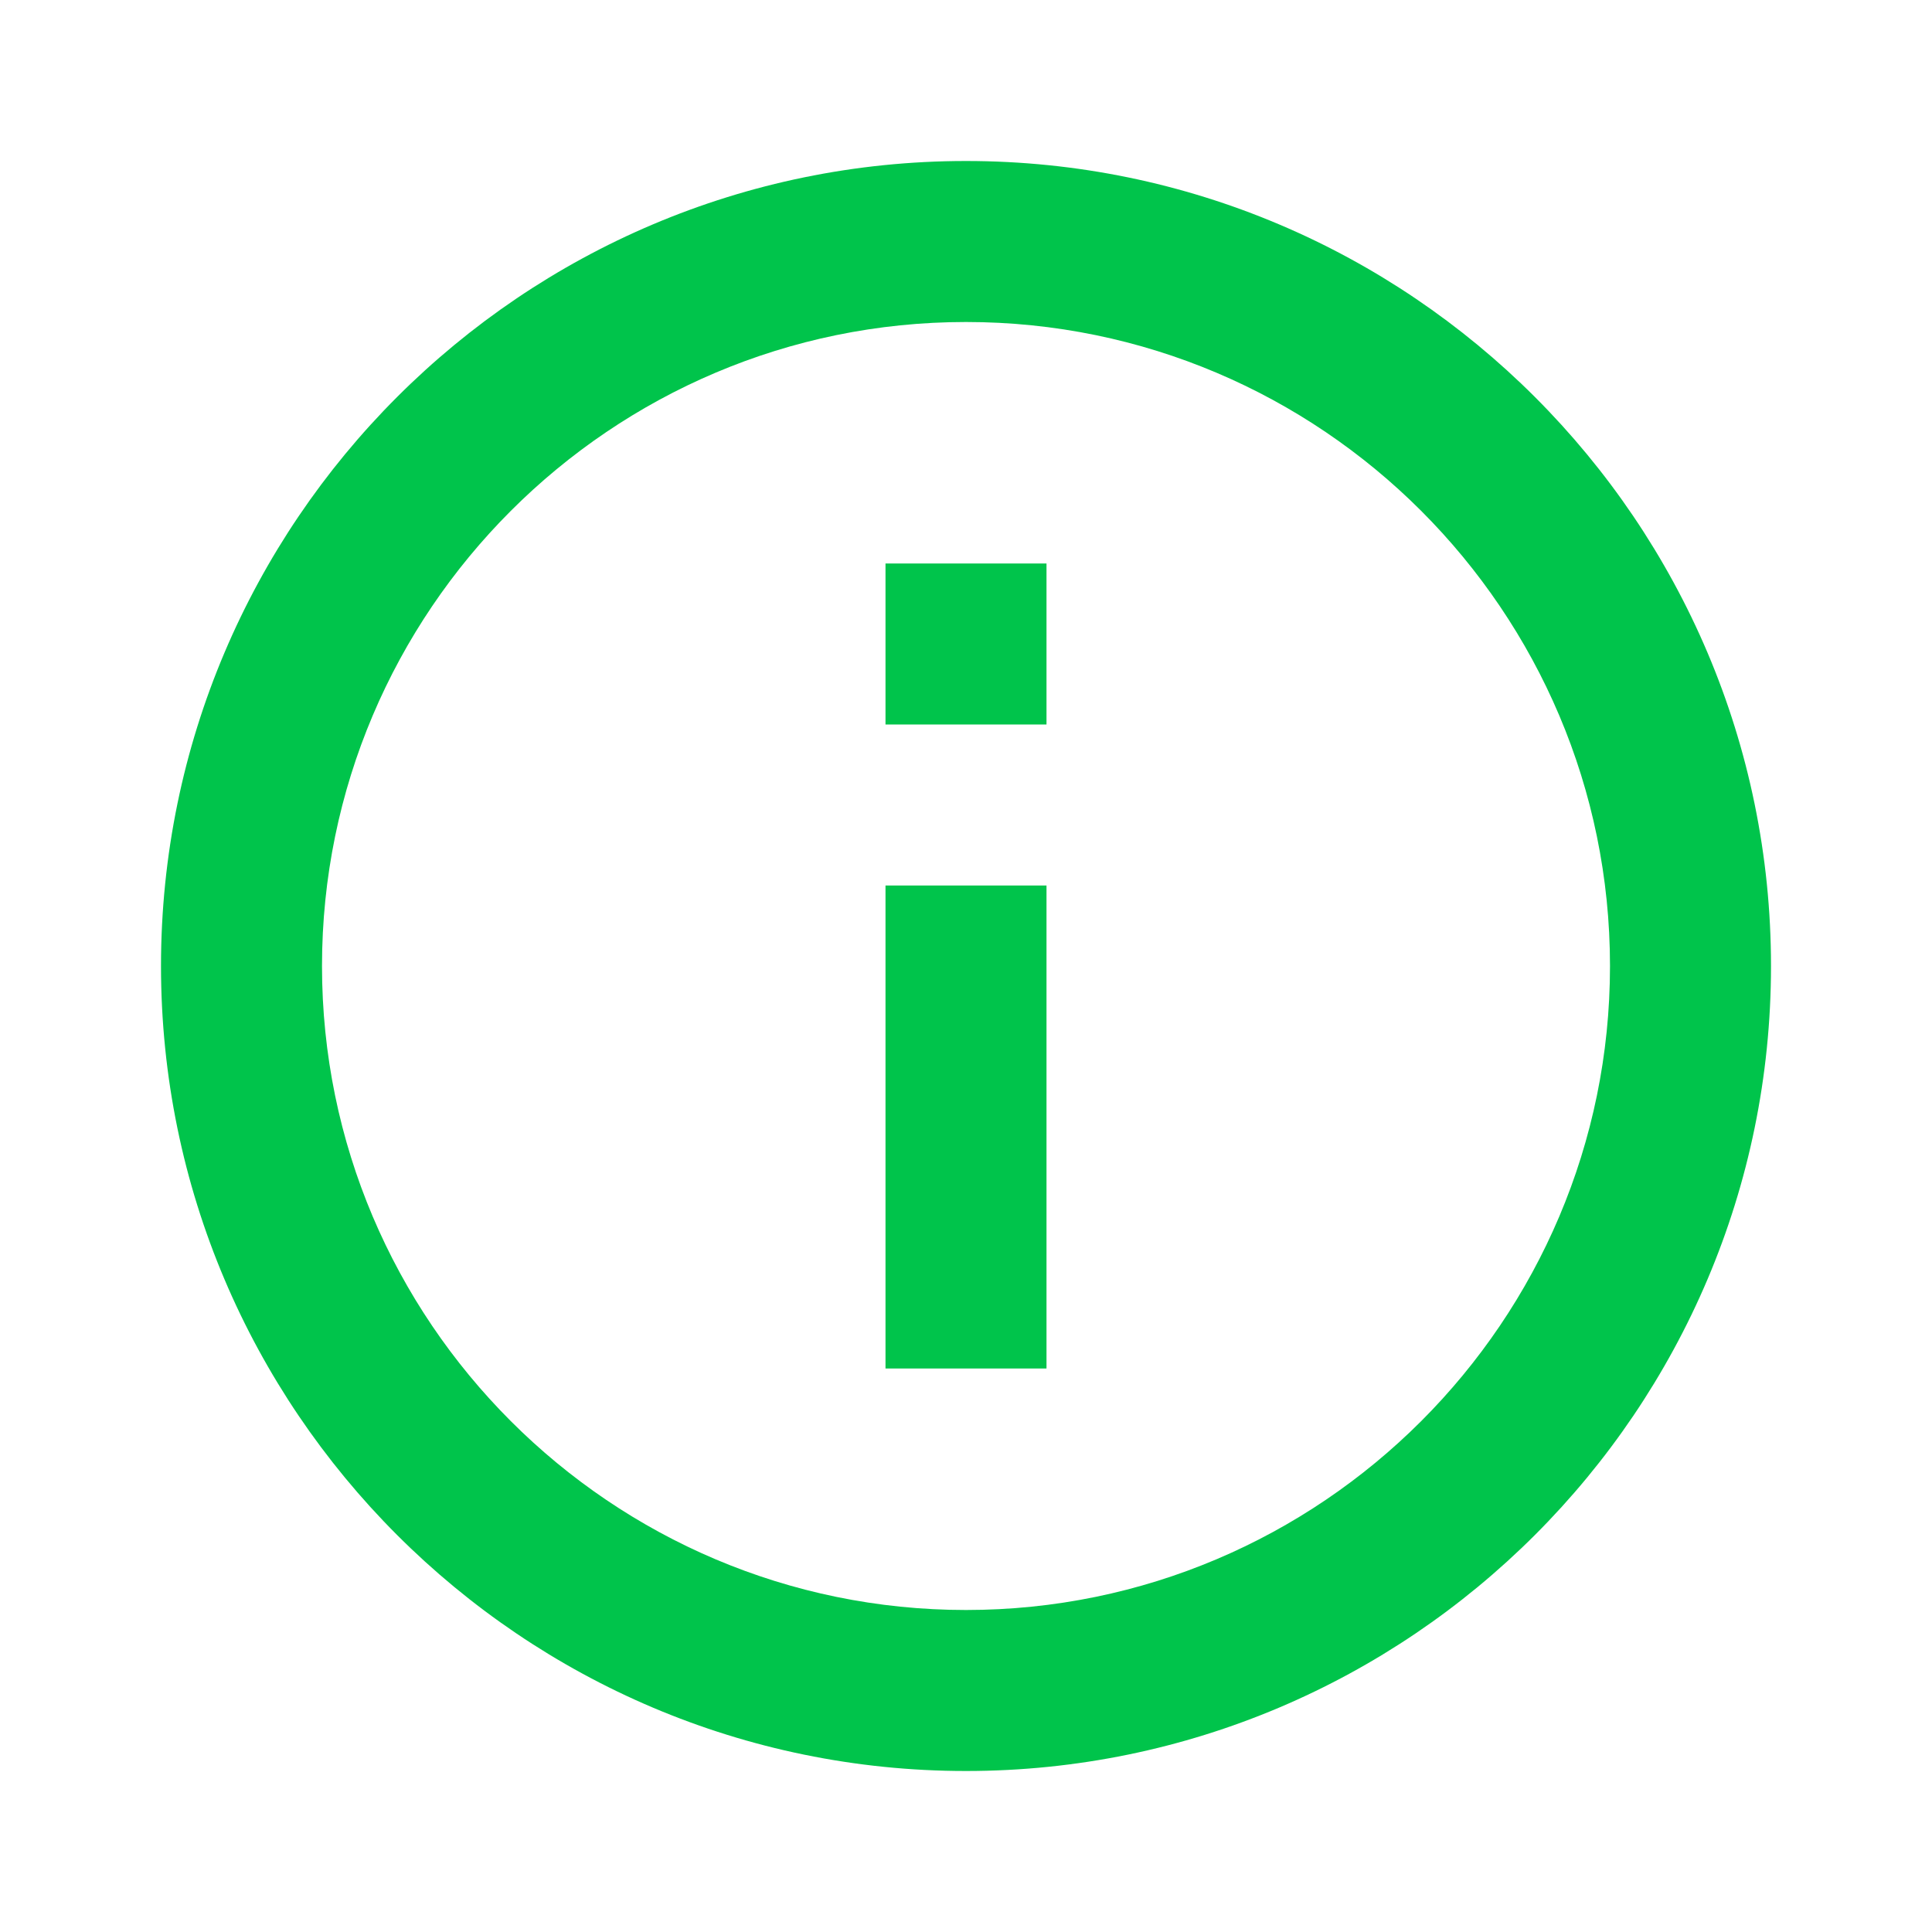 <svg xmlns="http://www.w3.org/2000/svg" width="24" height="24" viewBox="0 0 24 24"><path fill='#00c44b' d="M12 2C6.486 2 2 6.486 2 12s4.486 10 10 10 10-4.486 10-10S17.514 2 12 2zm0 18c-4.411 0-8-3.589-8-8s3.589-8 8-8 8 3.589 8 8-3.589 8-8 8z"/><path fill='#00c44b' d="M11 11h2v6h-2zm0-4h2v2h-2z"/></svg>